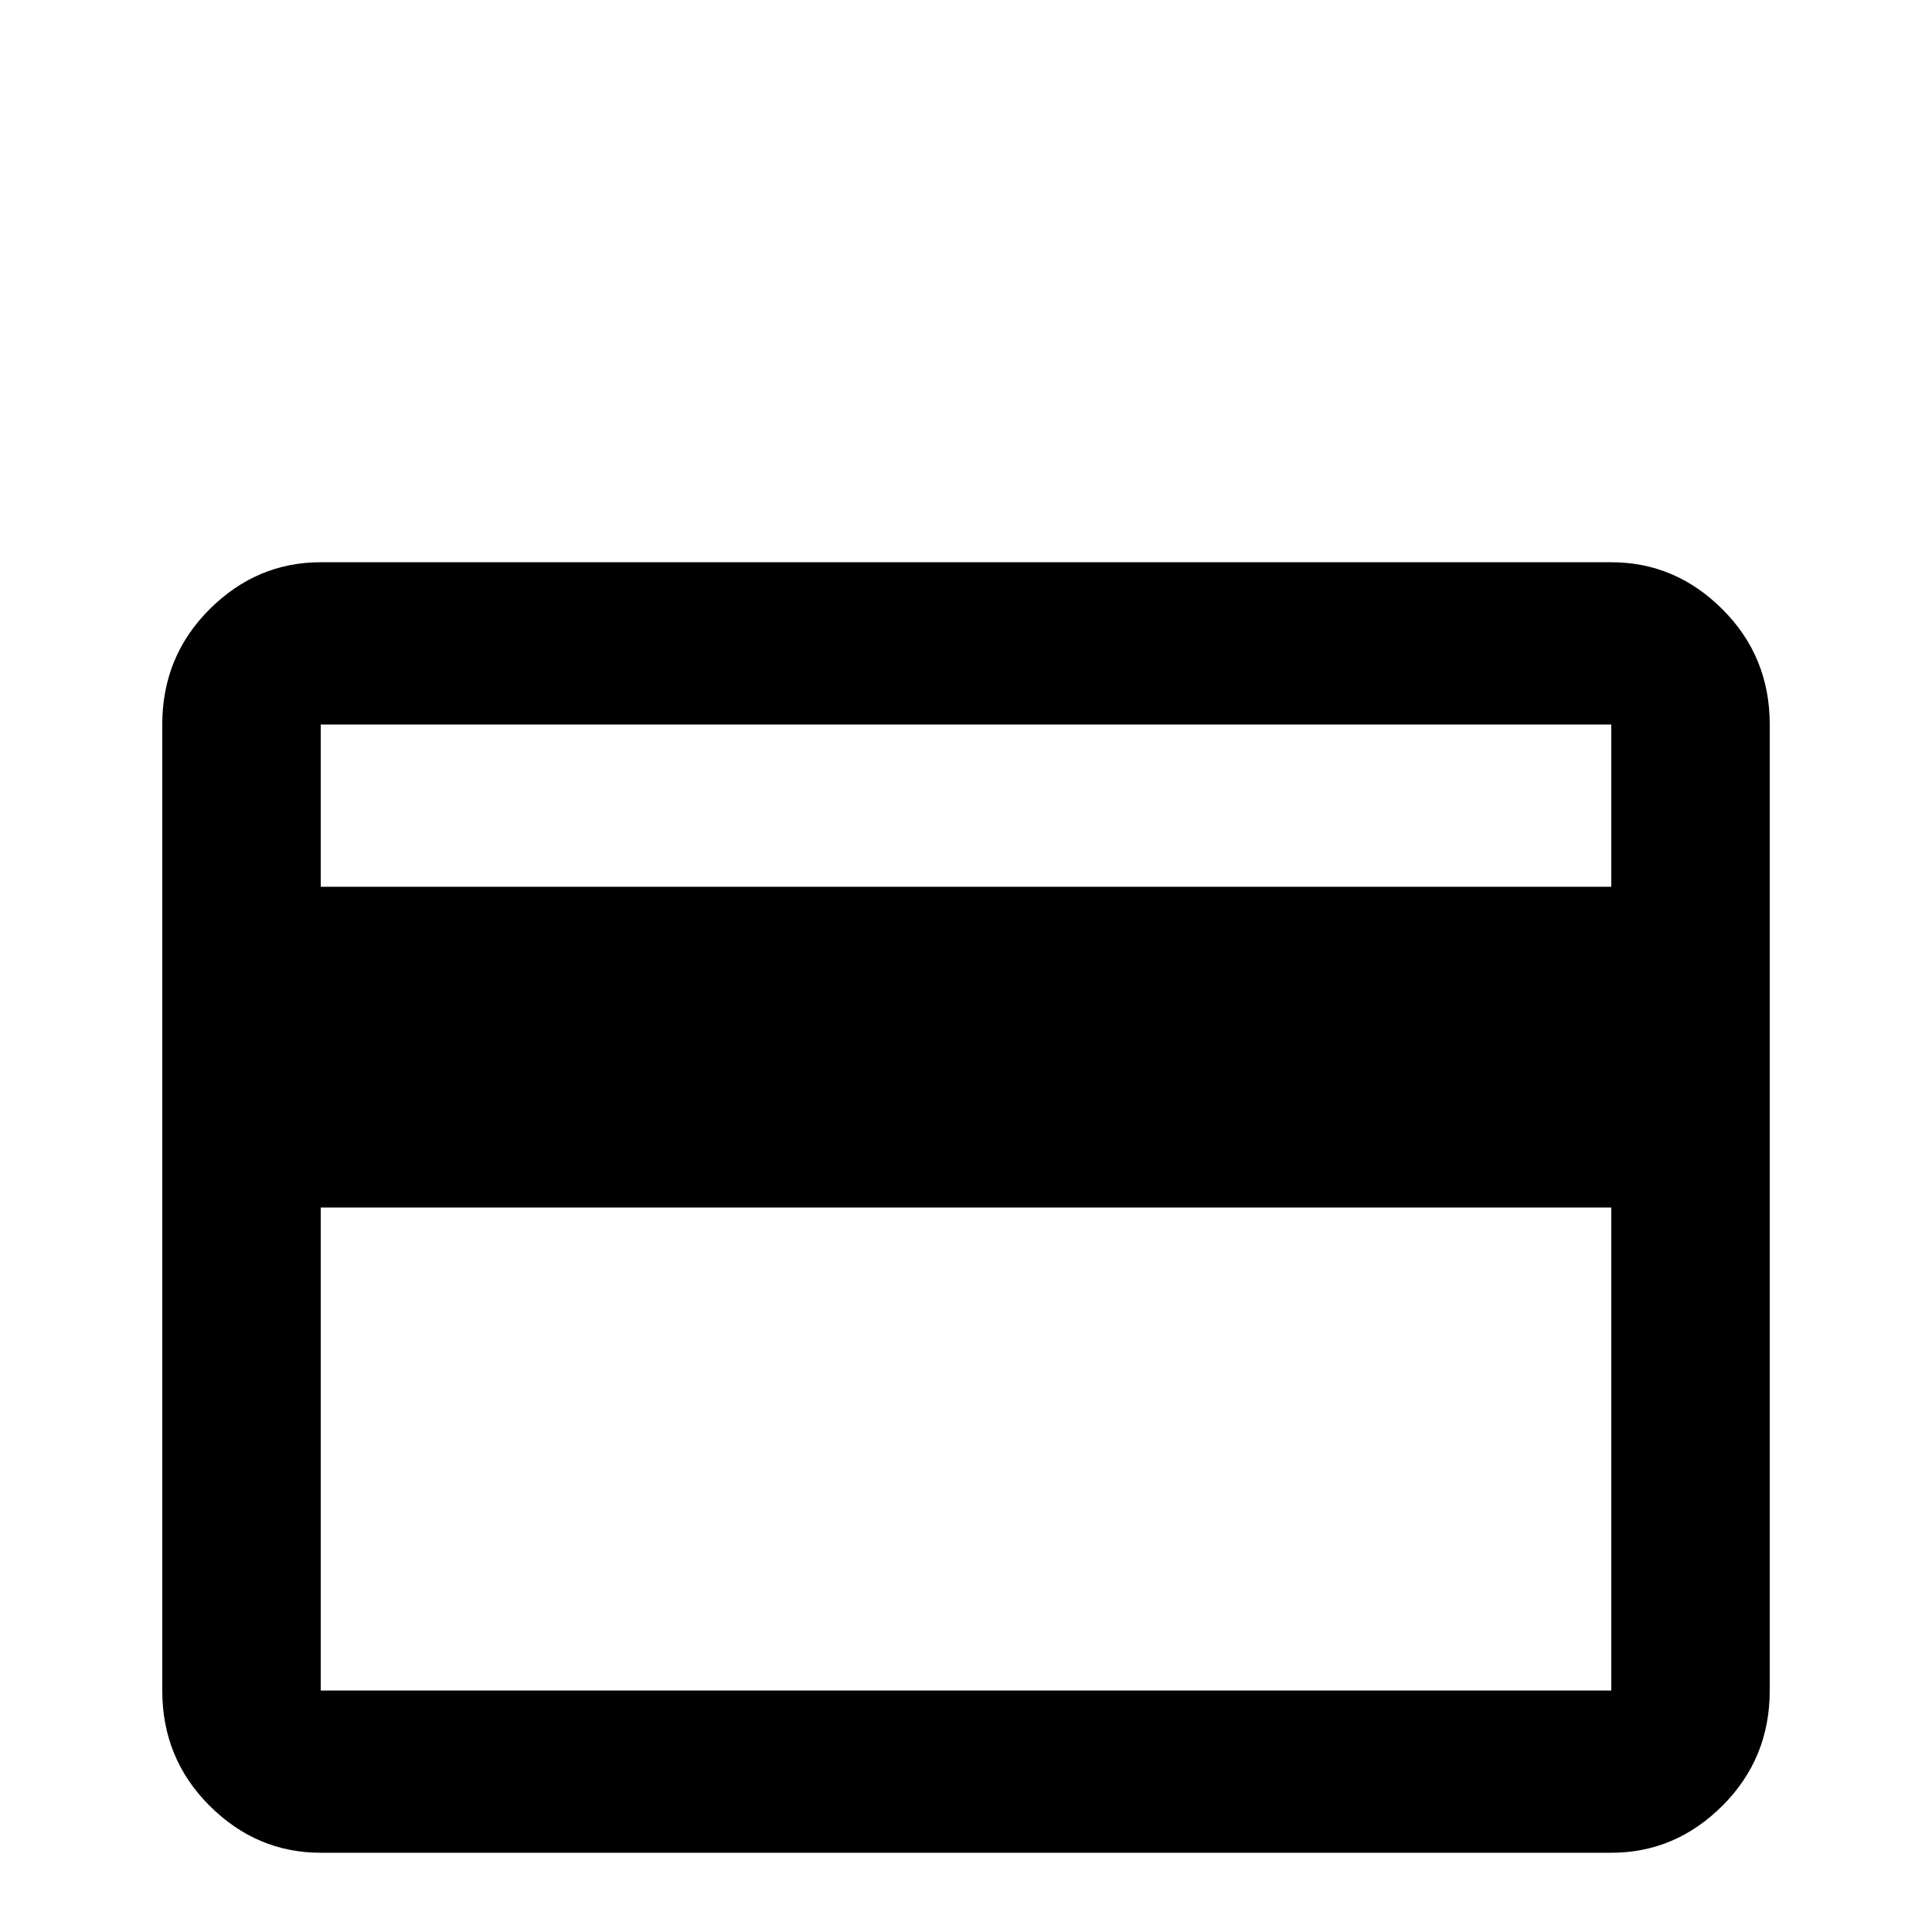 <svg xmlns="http://www.w3.org/2000/svg" viewBox="0 -512 512 512">
	<path fill="#000000" d="M427 -277H85V-320H427ZM427 -64H85V-192H427ZM427 -363H85Q68 -363 55.5 -350.5Q43 -338 43 -320V-64Q43 -46 55.5 -33.5Q68 -21 85 -21H427Q444 -21 456.5 -33.5Q469 -46 469 -64V-320Q469 -338 456.5 -350.5Q444 -363 427 -363ZM149 21H192V64H149ZM235 21H277V64H235ZM320 21H363V64H320Z"/>
</svg>